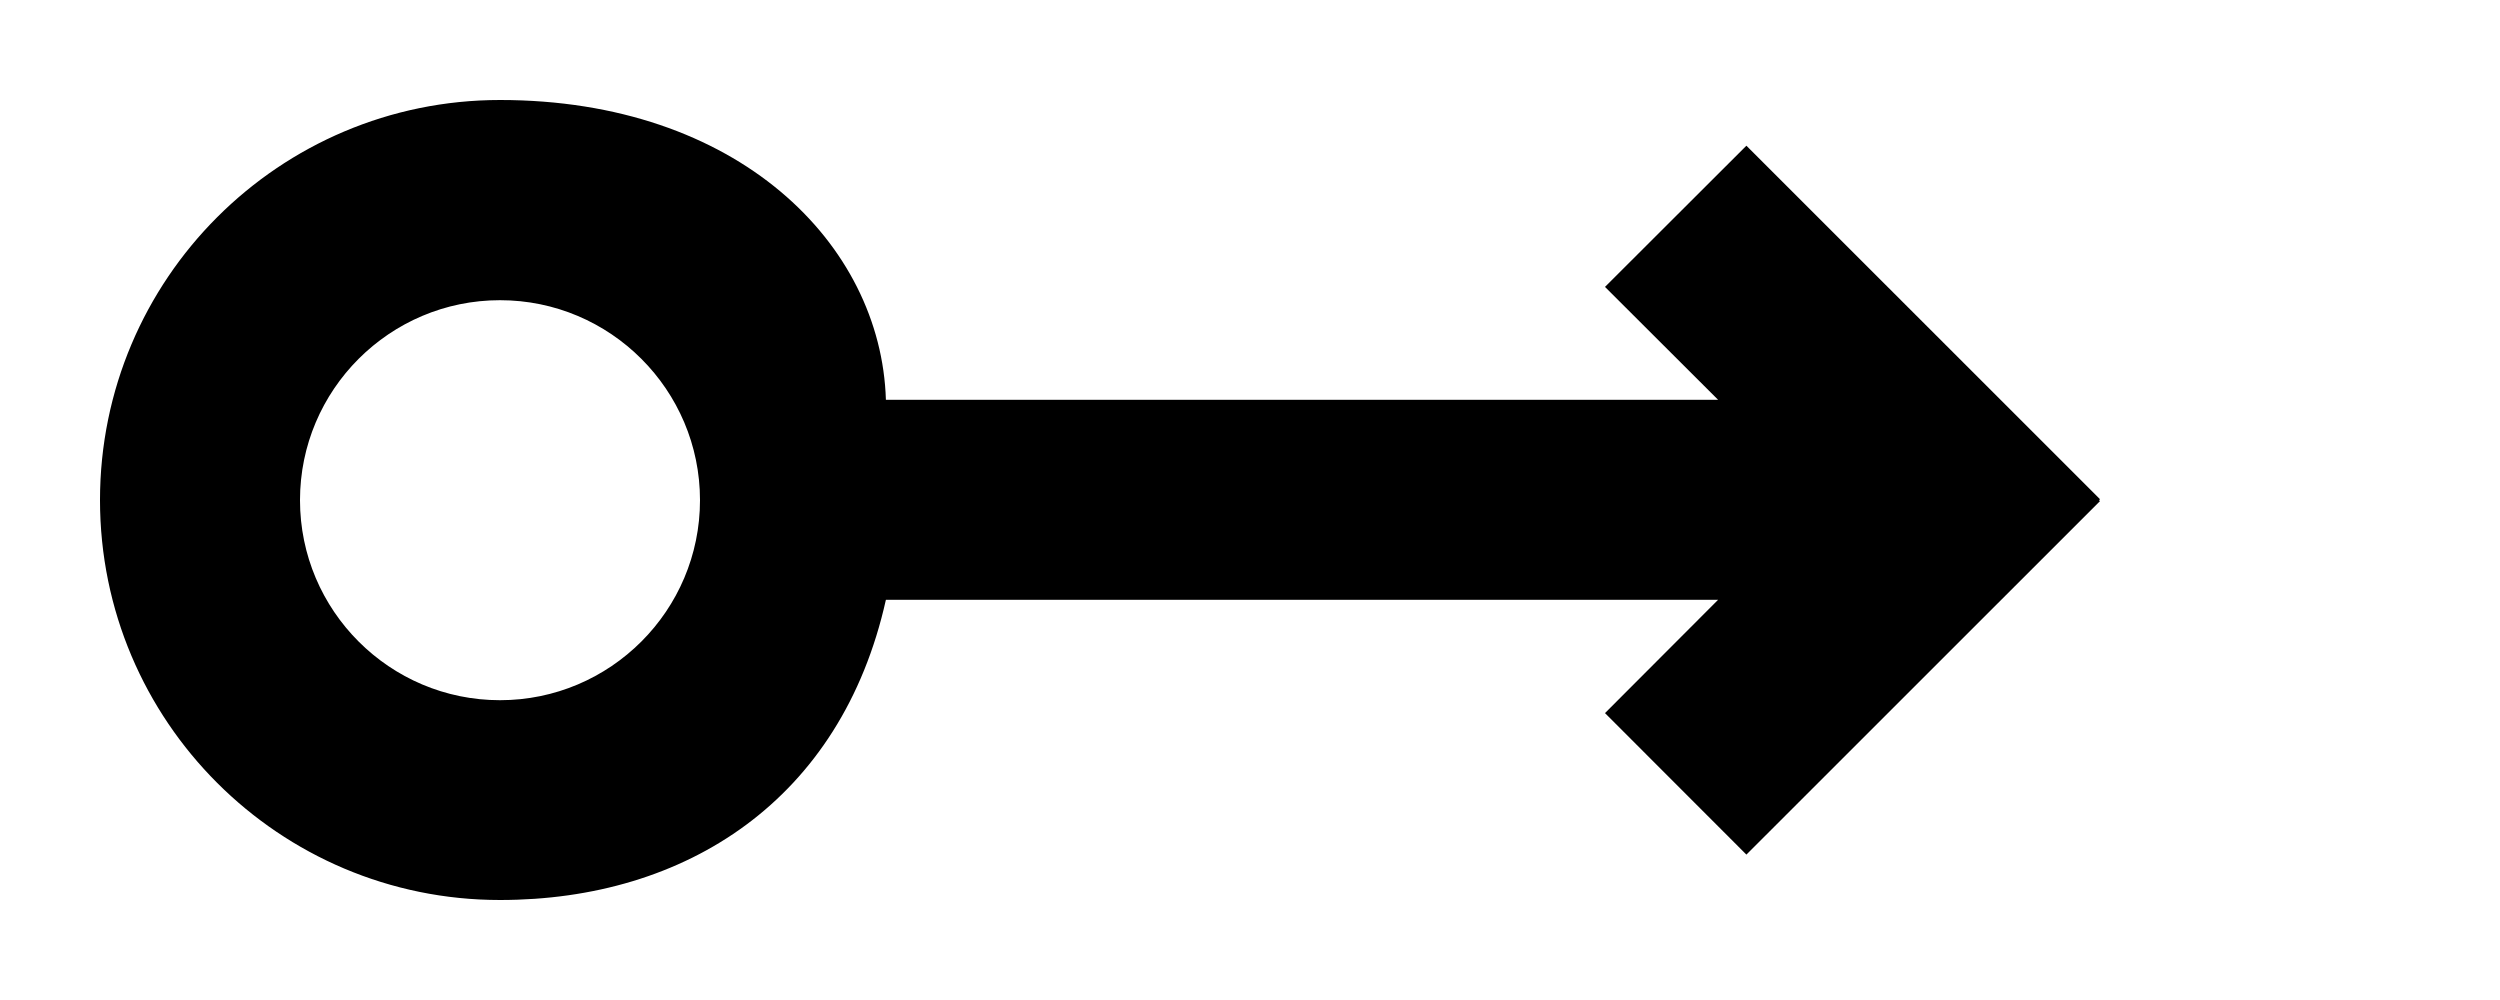 <!-- Generated by IcoMoon.io -->
<svg version="1.1" xmlns="http://www.w3.org/2000/svg" width="100" height="40" viewBox="0 0 100 40">
<title>mp-arrow_right_circle-</title>
<path d="M12 20.008c0-4.412 3.588-8 8-8s8 3.588 8 8c0 4.412-3.588 8-8 8s-8-3.588-8-8zM35.436 23.992h33.288l-4.524 4.532 5.656 5.66 14.144-14.14-0.040-0.036 0.040-0.040-14.144-14.14-5.656 5.648 4.524 4.516h-33.288c-0.188-6.248-5.936-11.992-15.436-11.992-8.836 0-16 7.168-16 16.004s7.164 15.996 16 15.996c7.448 0 13.652-4.008 15.436-12.008z"></path>
</svg>
